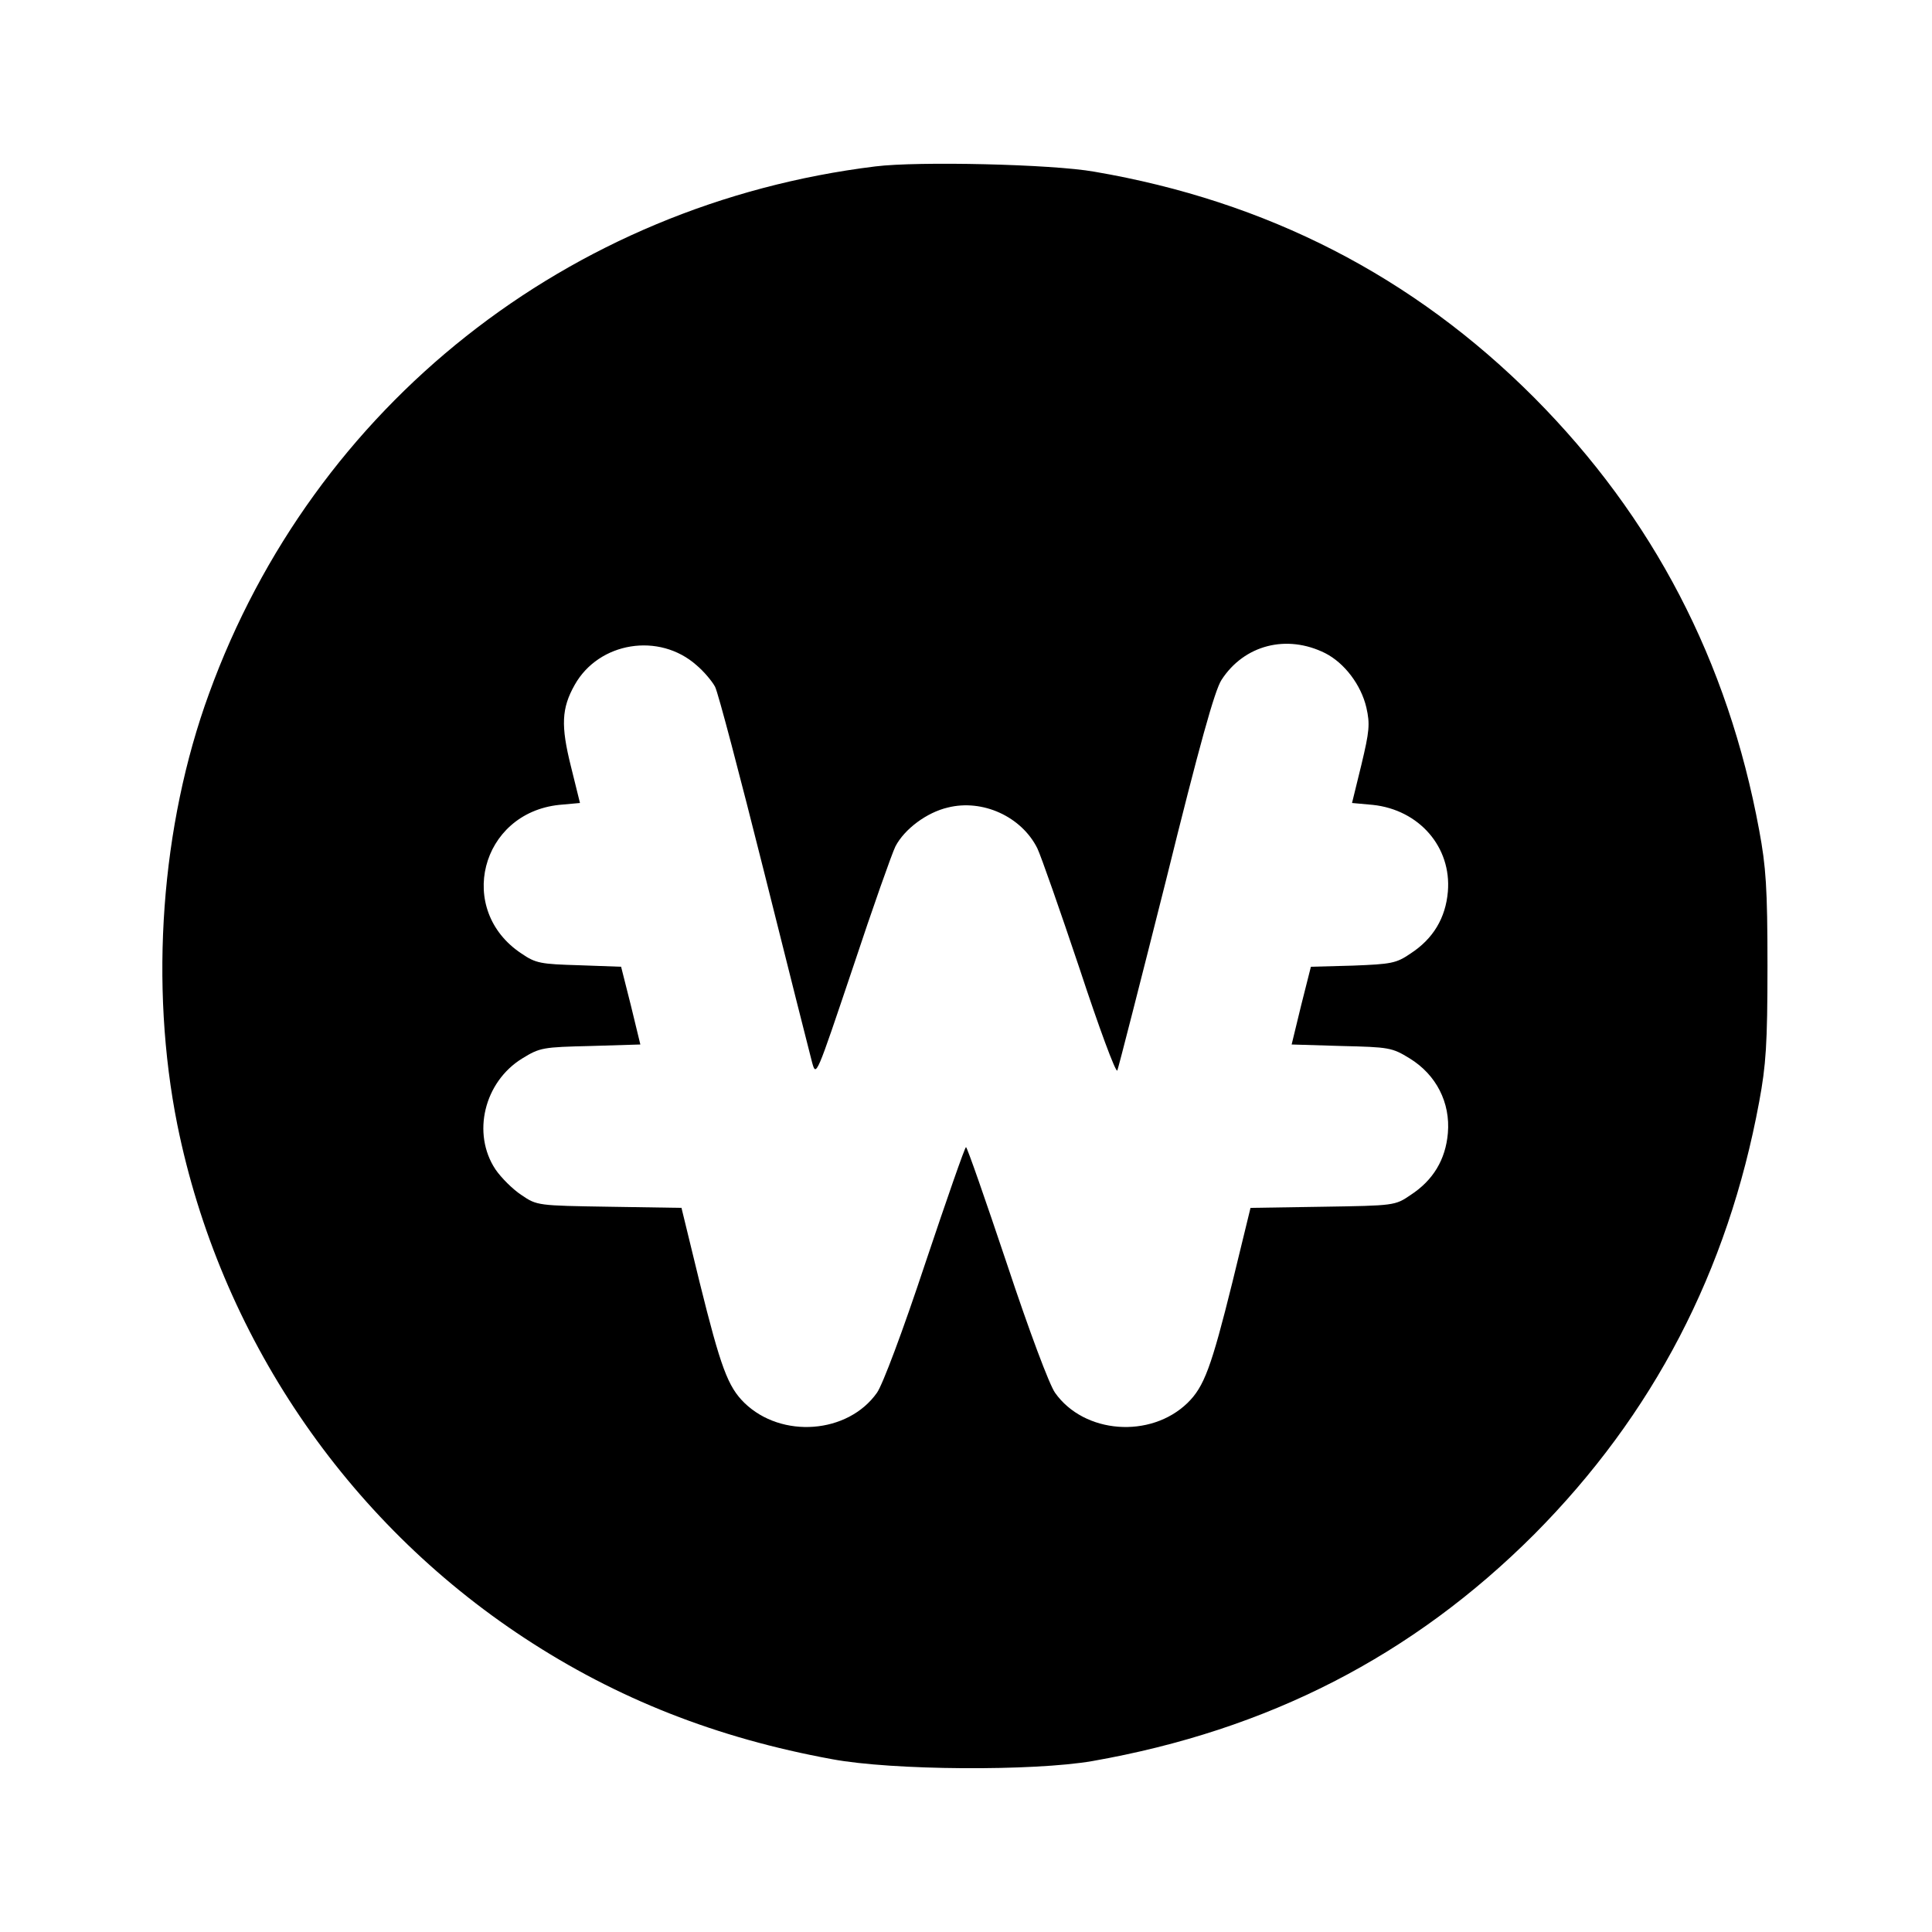 <?xml version="1.0" standalone="no"?>
<!DOCTYPE svg PUBLIC "-//W3C//DTD SVG 20010904//EN"
 "http://www.w3.org/TR/2001/REC-SVG-20010904/DTD/svg10.dtd">
<svg version="1.0" xmlns="http://www.w3.org/2000/svg"
 width="512pt" height="512pt" viewBox="0 0 512 512"
 preserveAspectRatio="xMidYMid meet">

<g transform="translate(0,512) scale(0.1,-0.1)"
fill="#000000" stroke="none">
<path d="M2320 4679 c-814 -100 -1489 -634 -1766 -1397 -128 -350 -158 -773
-84 -1143 113 -557 445 -1048 920 -1360 245 -161 509 -265 815 -321 160 -30
534 -32 690 -5 466 82 849 279 1171 601 315 317 513 697 596 1146 18 97 22
153 22 360 0 207 -4 263 -22 360 -83 449 -281 829 -596 1146 -321 322 -709
521 -1166 599 -112 20 -468 28 -580 14z m1192 -1290 c51 -26 95 -84 109 -144
10 -44 8 -63 -13 -151 l-25 -102 55 -5 c123 -13 209 -112 199 -230 -6 -70 -39
-125 -99 -164 -38 -26 -51 -28 -153 -32 l-111 -3 -26 -103 -25 -103 132 -4
c126 -3 134 -4 181 -33 70 -43 108 -117 101 -198 -6 -70 -39 -125 -99 -164
-41 -28 -43 -28 -233 -31 l-191 -3 -48 -197 c-56 -226 -75 -277 -119 -320 -98
-95 -274 -82 -351 27 -15 21 -68 162 -128 343 -57 170 -105 308 -108 308 -3 0
-51 -138 -108 -308 -60 -181 -113 -322 -128 -343 -77 -109 -253 -122 -351 -27
-44 43 -63 94 -119 320 l-48 197 -191 3 c-190 3 -192 3 -233 31 -23 15 -54 46
-69 68 -63 95 -30 232 71 294 47 29 55 30 181 33 l132 4 -25 103 -26 103 -111
4 c-102 3 -115 5 -153 31 -174 115 -109 372 100 394 l55 5 -24 97 c-27 108
-25 154 10 216 64 114 224 140 323 52 19 -16 41 -42 49 -57 8 -15 66 -236 130
-491 64 -255 121 -482 127 -504 11 -40 11 -38 108 250 53 160 104 304 113 322
24 46 83 90 139 103 92 23 195 -24 237 -108 10 -21 60 -164 112 -319 51 -155
96 -277 100 -270 3 7 61 234 129 504 89 360 129 503 147 531 60 93 173 122
275 71z"/>
</g>
</svg>
